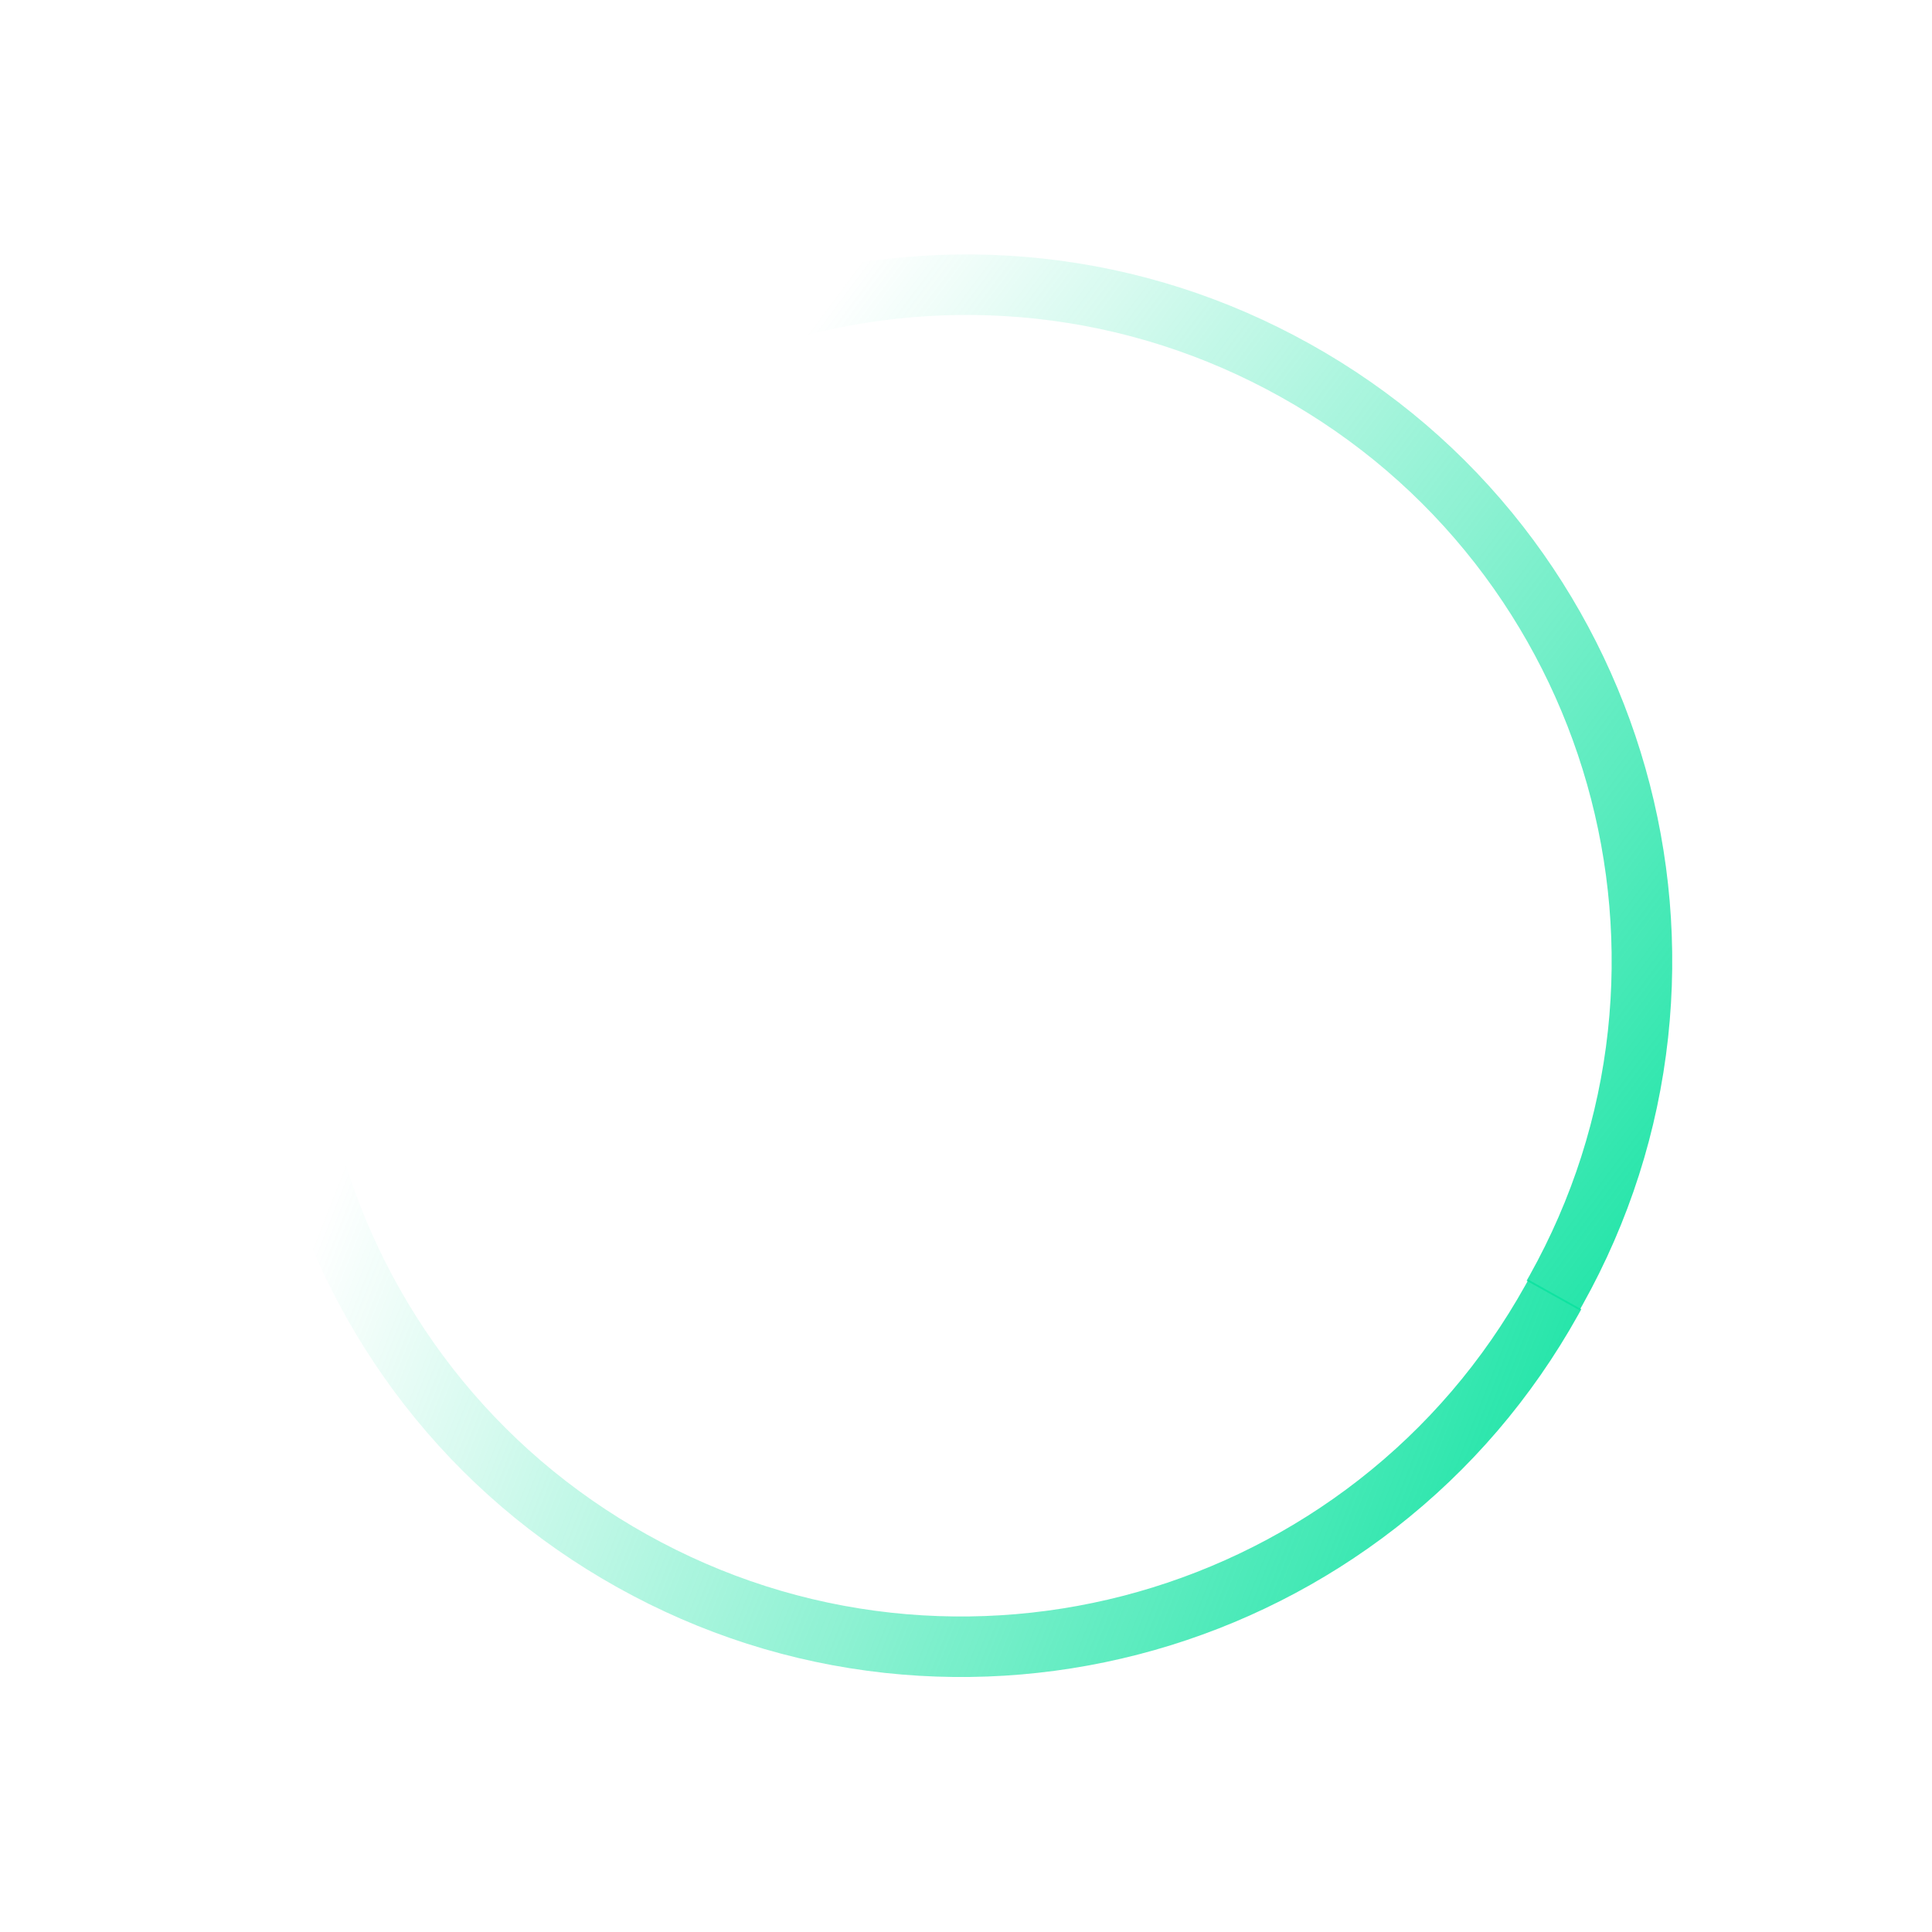 <svg width="365" height="365" viewBox="0 0 365 365" fill="none" xmlns="http://www.w3.org/2000/svg">
<path d="M288.753 241.76C288.556 242.114 288.365 242.472 288.167 242.826C280.144 257.208 269.549 269.583 256.673 279.613C231.607 299.113 199.94 308.102 168.367 304.679C152.142 302.908 136.625 297.942 122.244 289.919C107.863 281.897 95.489 271.297 85.457 258.426C65.957 233.358 56.972 201.689 60.4 170.116C62.17 153.89 67.136 138.373 75.158 123.992L65.165 118.417C56.393 134.143 50.963 151.119 49.025 168.874C45.277 203.403 55.106 238.037 76.434 265.451C87.41 279.541 100.948 291.134 116.673 299.906C132.397 308.678 149.374 314.108 167.129 316.047C201.659 319.795 236.293 309.965 263.706 288.638C277.796 277.662 289.389 264.124 298.161 248.399C298.359 248.045 298.556 247.691 298.748 247.334L288.753 241.76Z" fill="url(#paint0_linear_1429:13339)"/>
<path d="M288.412 241.96C288.609 241.606 288.813 241.255 289.011 240.901C297.034 226.519 301.999 211.003 303.769 194.778C307.195 163.205 298.209 131.538 278.711 106.469C268.681 93.594 256.305 82.998 241.924 74.976C227.543 66.953 212.023 61.992 195.801 60.216C164.227 56.793 132.56 65.782 107.494 85.285C94.618 95.314 84.022 107.691 75.999 122.072L66.006 116.497C74.779 100.771 86.372 87.234 100.462 76.257C127.875 54.93 162.509 45.101 197.039 48.848C214.794 50.786 231.771 56.217 247.495 64.989C263.22 73.761 276.758 85.355 287.734 99.445C309.062 126.858 318.891 161.492 315.143 196.022C313.205 213.777 307.775 230.752 299.002 246.478C298.805 246.832 298.608 247.186 298.404 247.537L288.412 241.96Z" fill="url(#paint1_linear_1429:13339)"/>
<defs>
<linearGradient id="paint0_linear_1429:13339" x1="32.733" y1="186.888" x2="312.317" y2="297.048" gradientUnits="userSpaceOnUse">
<stop offset="0.14" stop-color="#0AE29F" stop-opacity="0"/>
<stop offset="1" stop-color="#0AE29F"/>
</linearGradient>
<linearGradient id="paint1_linear_1429:13339" x1="107.232" y1="52.932" x2="347.835" y2="232.967" gradientUnits="userSpaceOnUse">
<stop offset="0.14" stop-color="#0AE29F" stop-opacity="0"/>
<stop offset="1" stop-color="#0AE29F"/>
</linearGradient>
</defs>
</svg>
